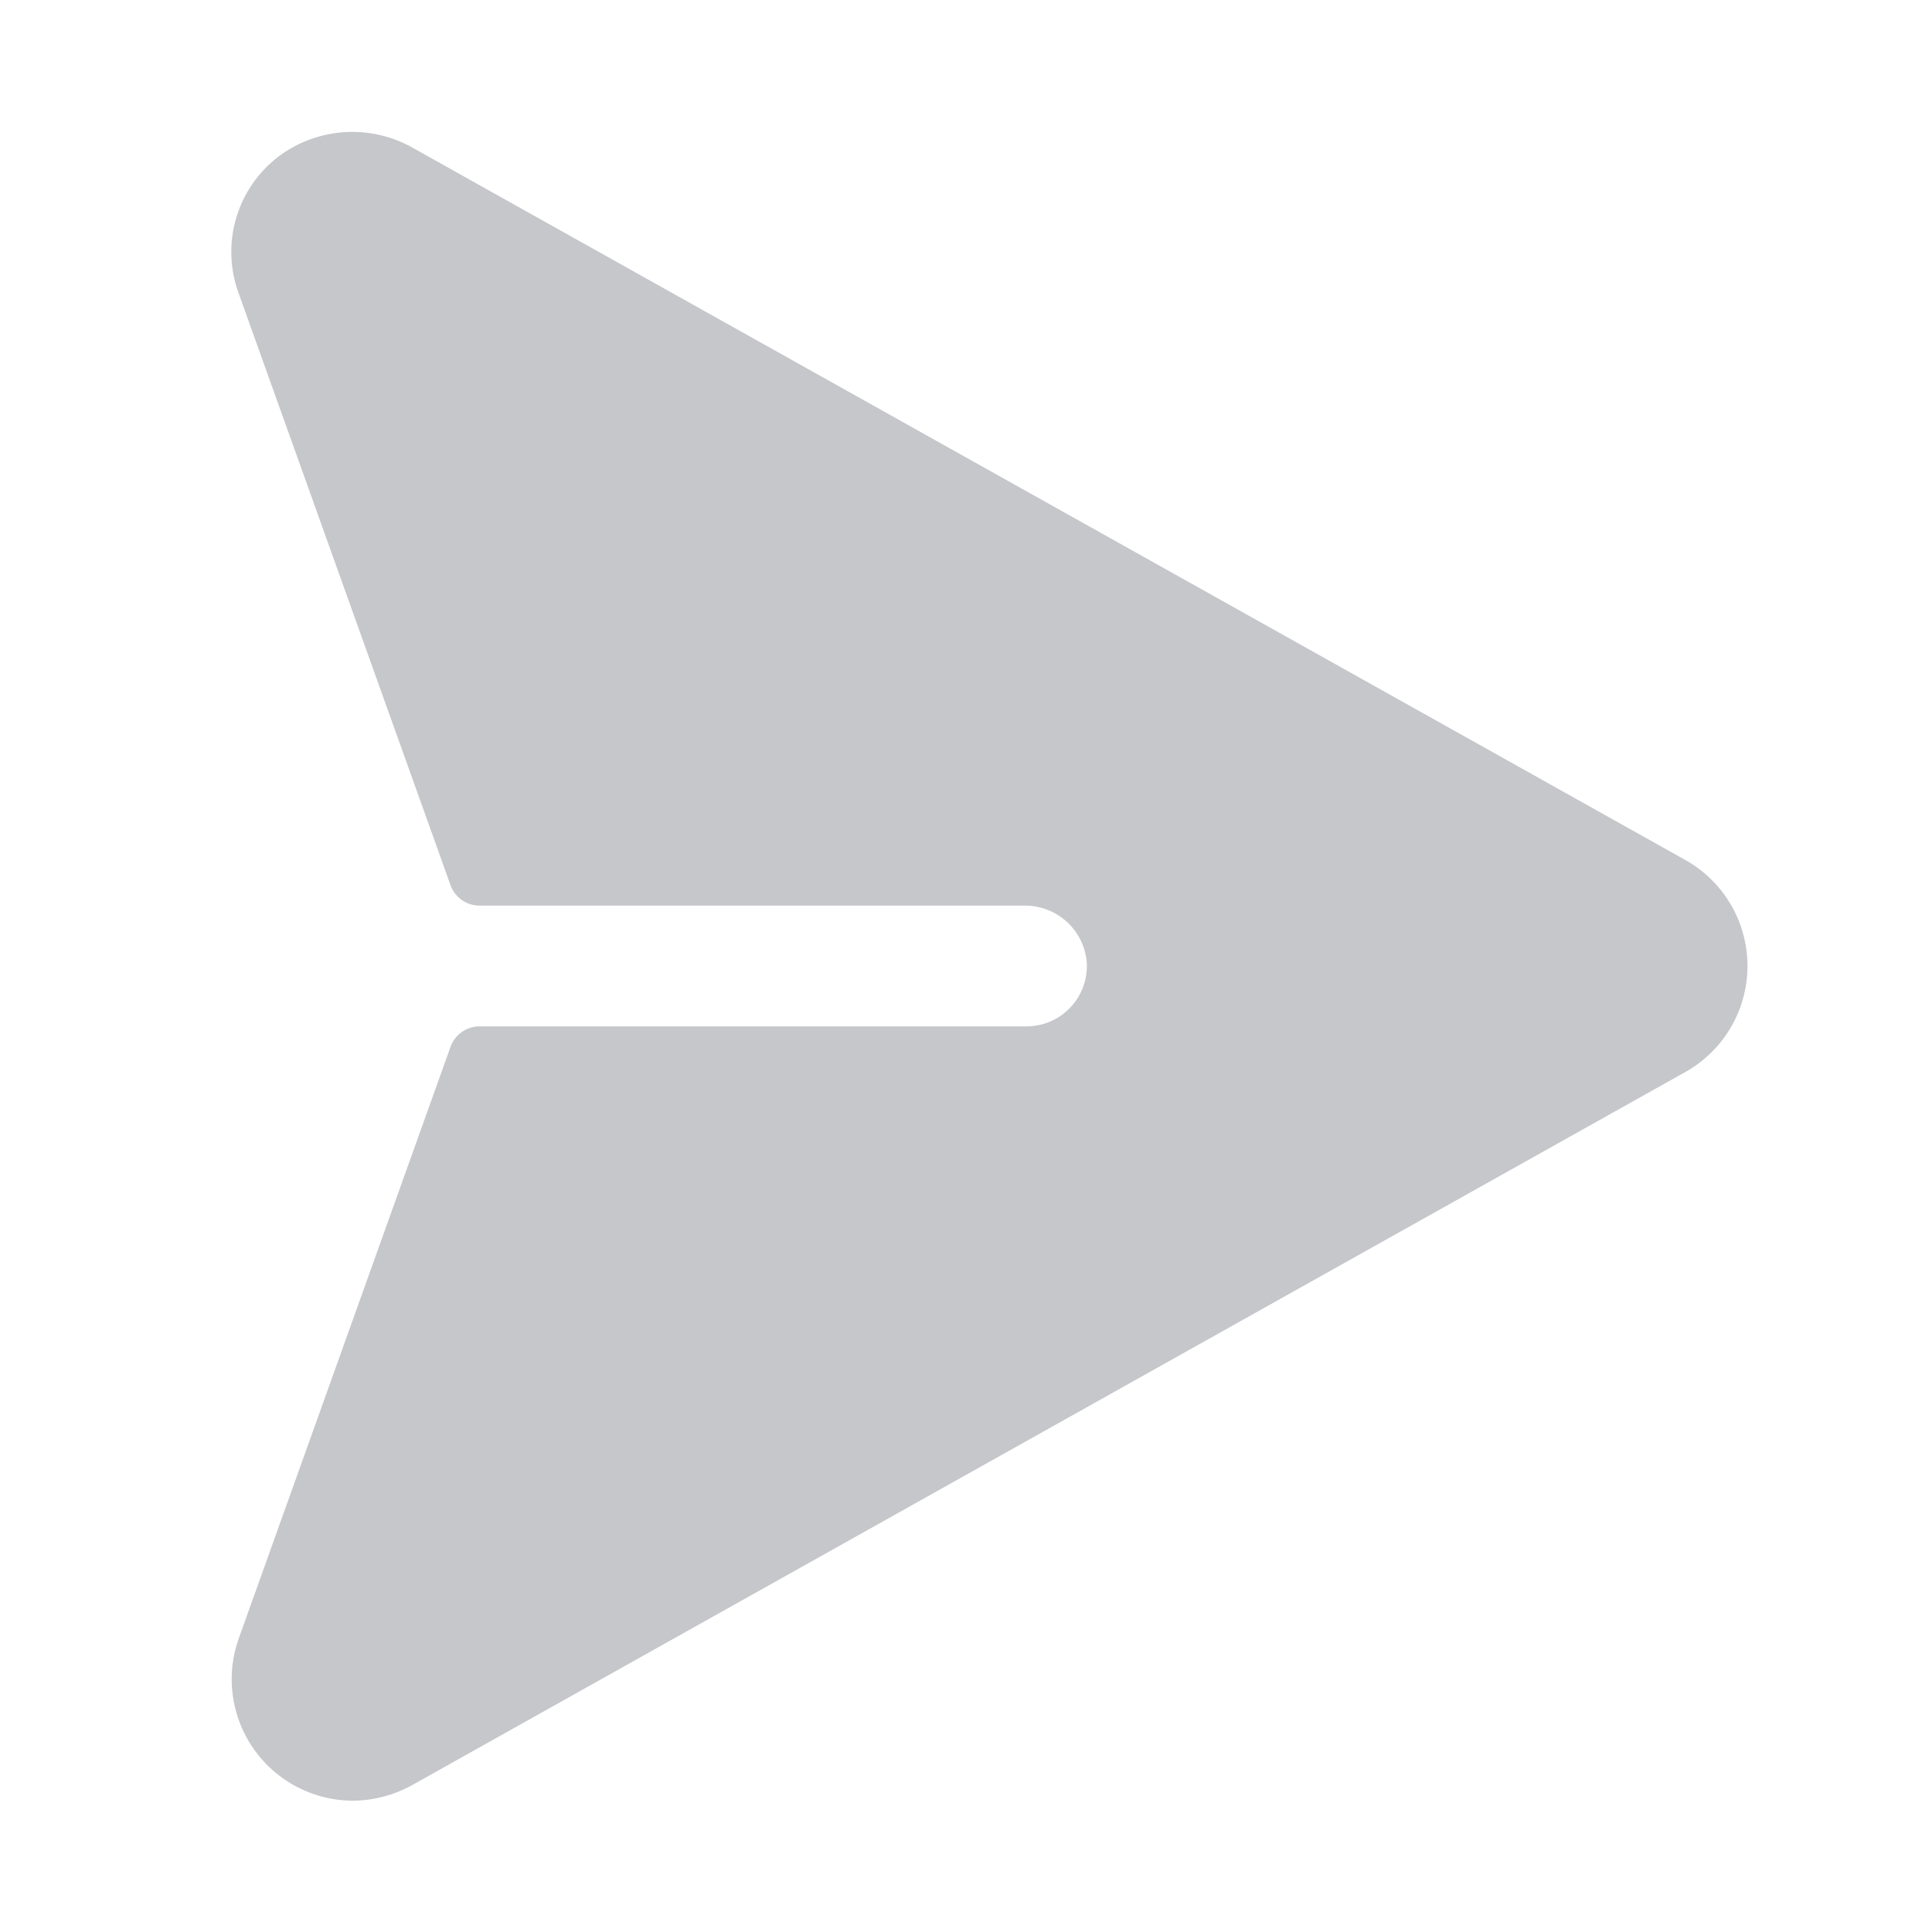 <svg xmlns="http://www.w3.org/2000/svg" width="192" height="192" fill="#c5c7ca" viewBox="0 0 256 256"><rect width="256" height="256" fill="none"></rect><path d="M223.4,114,54.9,19.7a16.3,16.3,0,0,0-18.2,1.2,15.9,15.9,0,0,0-5.1,17.9l28.1,78.5a4.1,4.1,0,0,0,3.8,2.7h72.2a8.2,8.2,0,0,1,8.3,7.5,8,8,0,0,1-8,8.5H63.5a4.1,4.1,0,0,0-3.8,2.7L31.6,217.2a16.1,16.1,0,0,0,15.1,21.4,16.5,16.5,0,0,0,7.8-2L223.4,142a16.1,16.1,0,0,0,0-28Z"></path></svg>